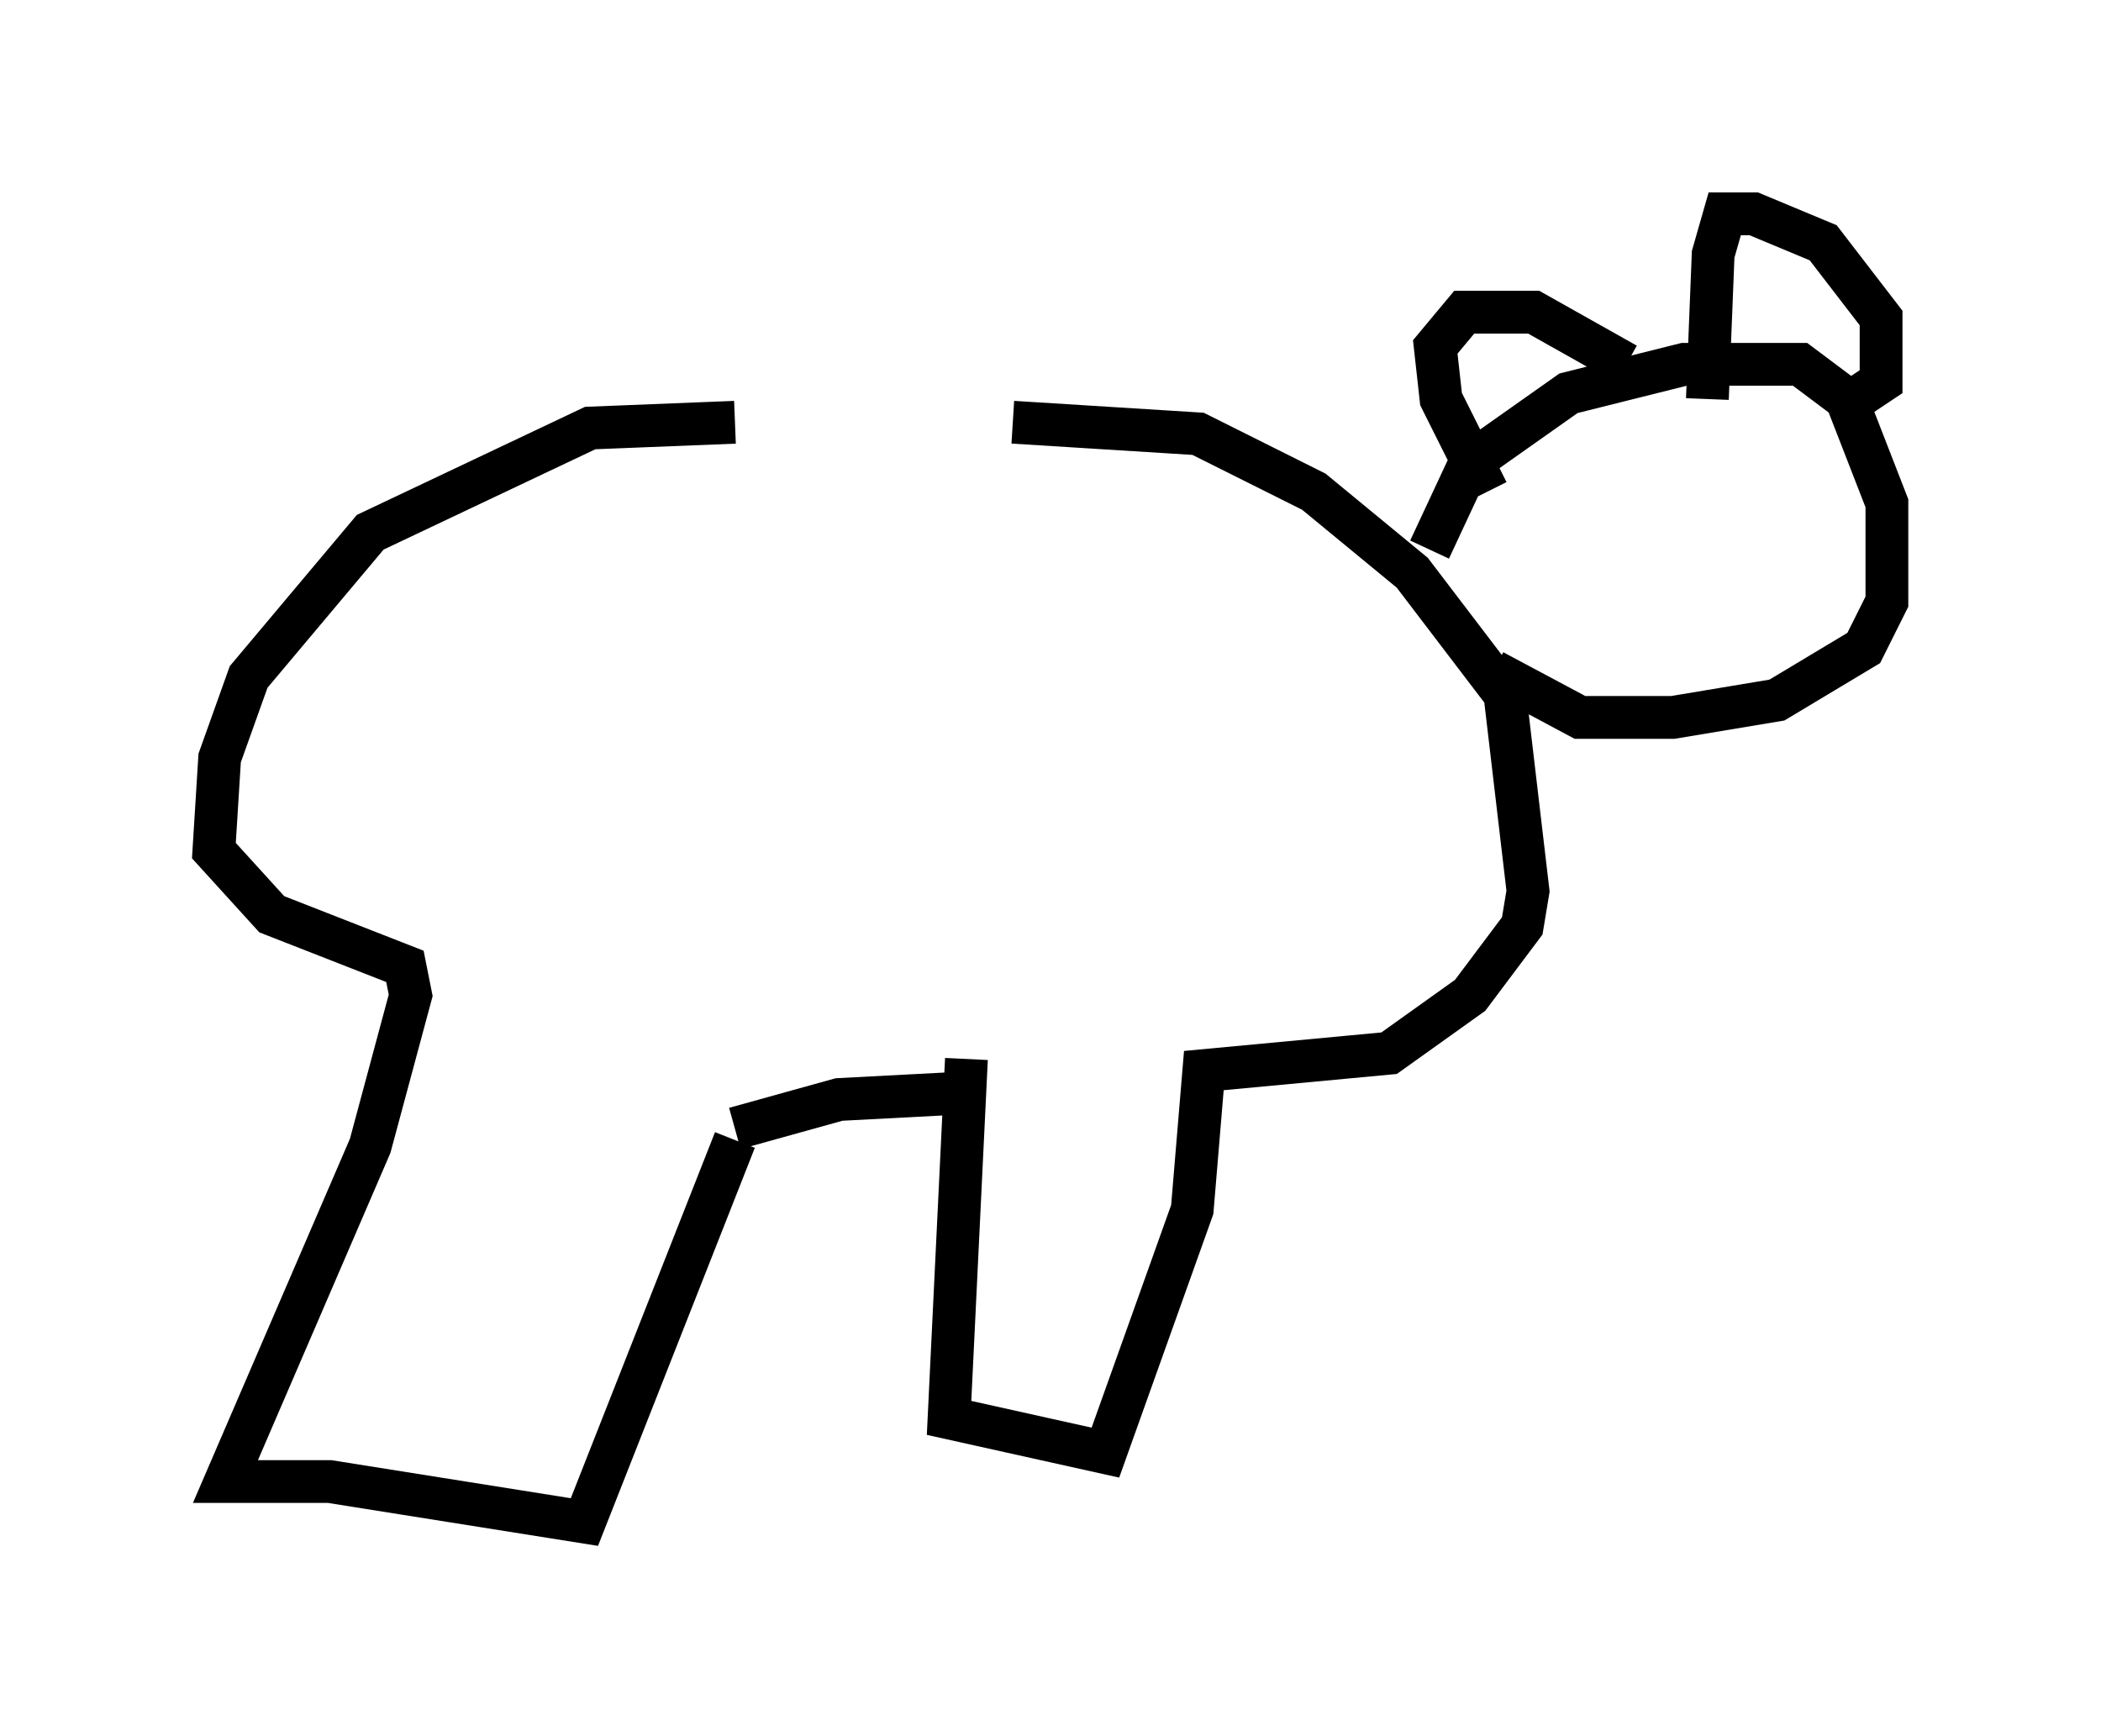 <?xml version="1.0" encoding="utf-8" ?>
<svg baseProfile="full" height="40.582" version="1.1" width="49.106" xmlns="http://www.w3.org/2000/svg" xmlns:ev="http://www.w3.org/2001/xml-events" xmlns:xlink="http://www.w3.org/1999/xlink"><defs /><rect fill="white" height="40.582" width="49.106" x="0" y="0" /><path d="M23.944, 10.548 m-6.766, -0.677 l-3.383, 0.135 -5.142, 2.436 l-2.842, 3.383 -0.677, 1.894 l-0.135, 2.165 1.353, 1.488 l3.112, 1.218 0.135, 0.677 l-0.947, 3.518 -3.383, 7.848 l2.436, 0.0 5.954, 0.947 l3.518, -8.931 m6.495, -16.779 l4.33, 0.271 2.706, 1.353 l2.3, 1.894 2.165, 2.842 l0.541, 4.601 -0.135, 0.812 l-1.218, 1.624 -1.894, 1.353 l-4.33, 0.406 -0.271, 3.248 l-2.03, 5.683 -3.654, -0.812 l0.406, -8.39 m-5.413, 1.624 l2.436, -0.677 2.571, -0.135 m11.231, -12.72 l0.947, -2.03 2.3, -1.624 l2.706, -0.677 2.706, 0.0 l1.083, 0.812 0.947, 2.436 l0.0, 2.3 -0.541, 1.083 l-2.03, 1.218 -2.436, 0.406 l-2.165, 0.0 -2.03, -1.083 m8.254, -6.225 l0.812, -0.541 0.0, -1.488 l-1.353, -1.759 -1.624, -0.677 l-0.677, 0.0 -0.271, 0.947 l-0.135, 3.383 m-1.894, -0.812 l-2.165, -1.218 -1.624, 0.0 l-0.677, 0.812 0.135, 1.218 l1.083, 2.165 " fill="none" stroke="black" stroke-width="1" /></svg>